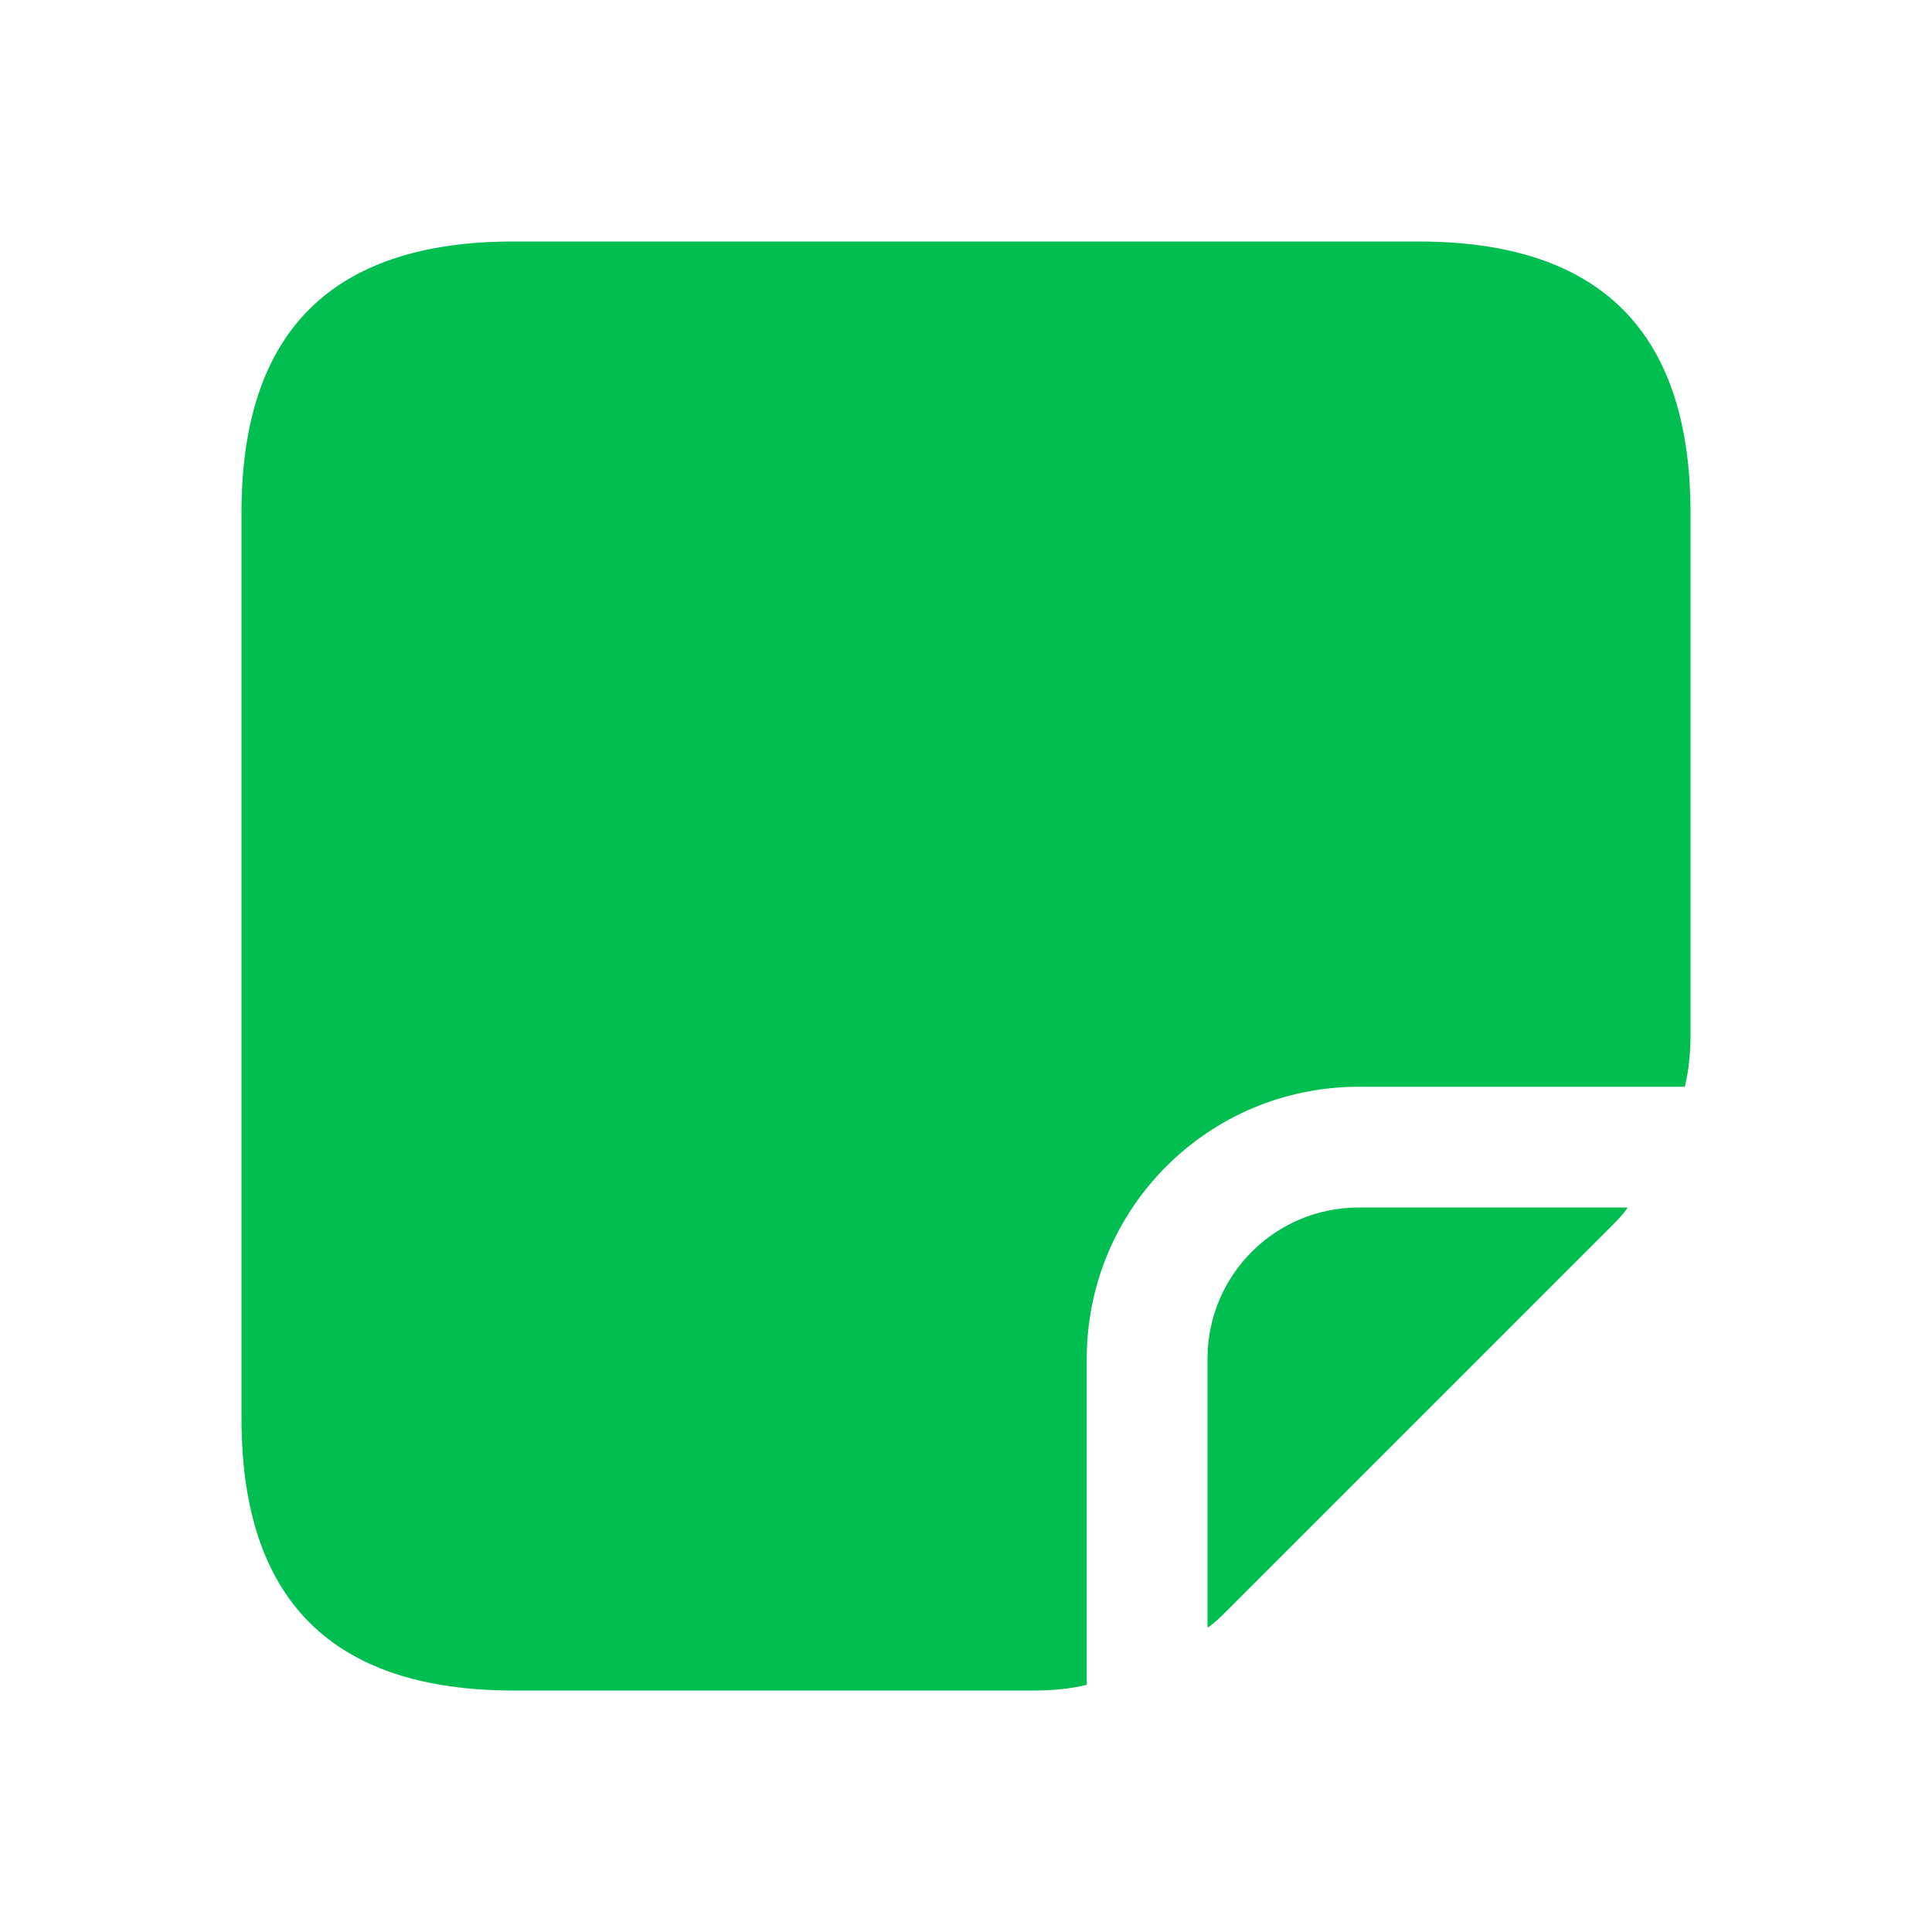<svg width="16" height="16" viewBox="0 0 16 16" fill="currentColor" xmlns="http://www.w3.org/2000/svg">
<path d="M14 4.247V8.567C14 8.713 13.987 8.86 13.953 9H11.253C10.007 9 9 10.007 9 11.253V13.953C8.86 13.987 8.713 14 8.567 14H4.253C2.747 14 2 13.247 2 11.747V4.247C2 2.747 2.747 2 4.253 2H11.747C13.253 2 14 2.747 14 4.247ZM10 11.253V13.48C10.06 13.44 10.107 13.393 10.16 13.34L13.34 10.16C13.393 10.107 13.44 10.06 13.48 10H11.253C10.56 10 10 10.56 10 11.253Z" fill="#00BE50"/>
</svg>
